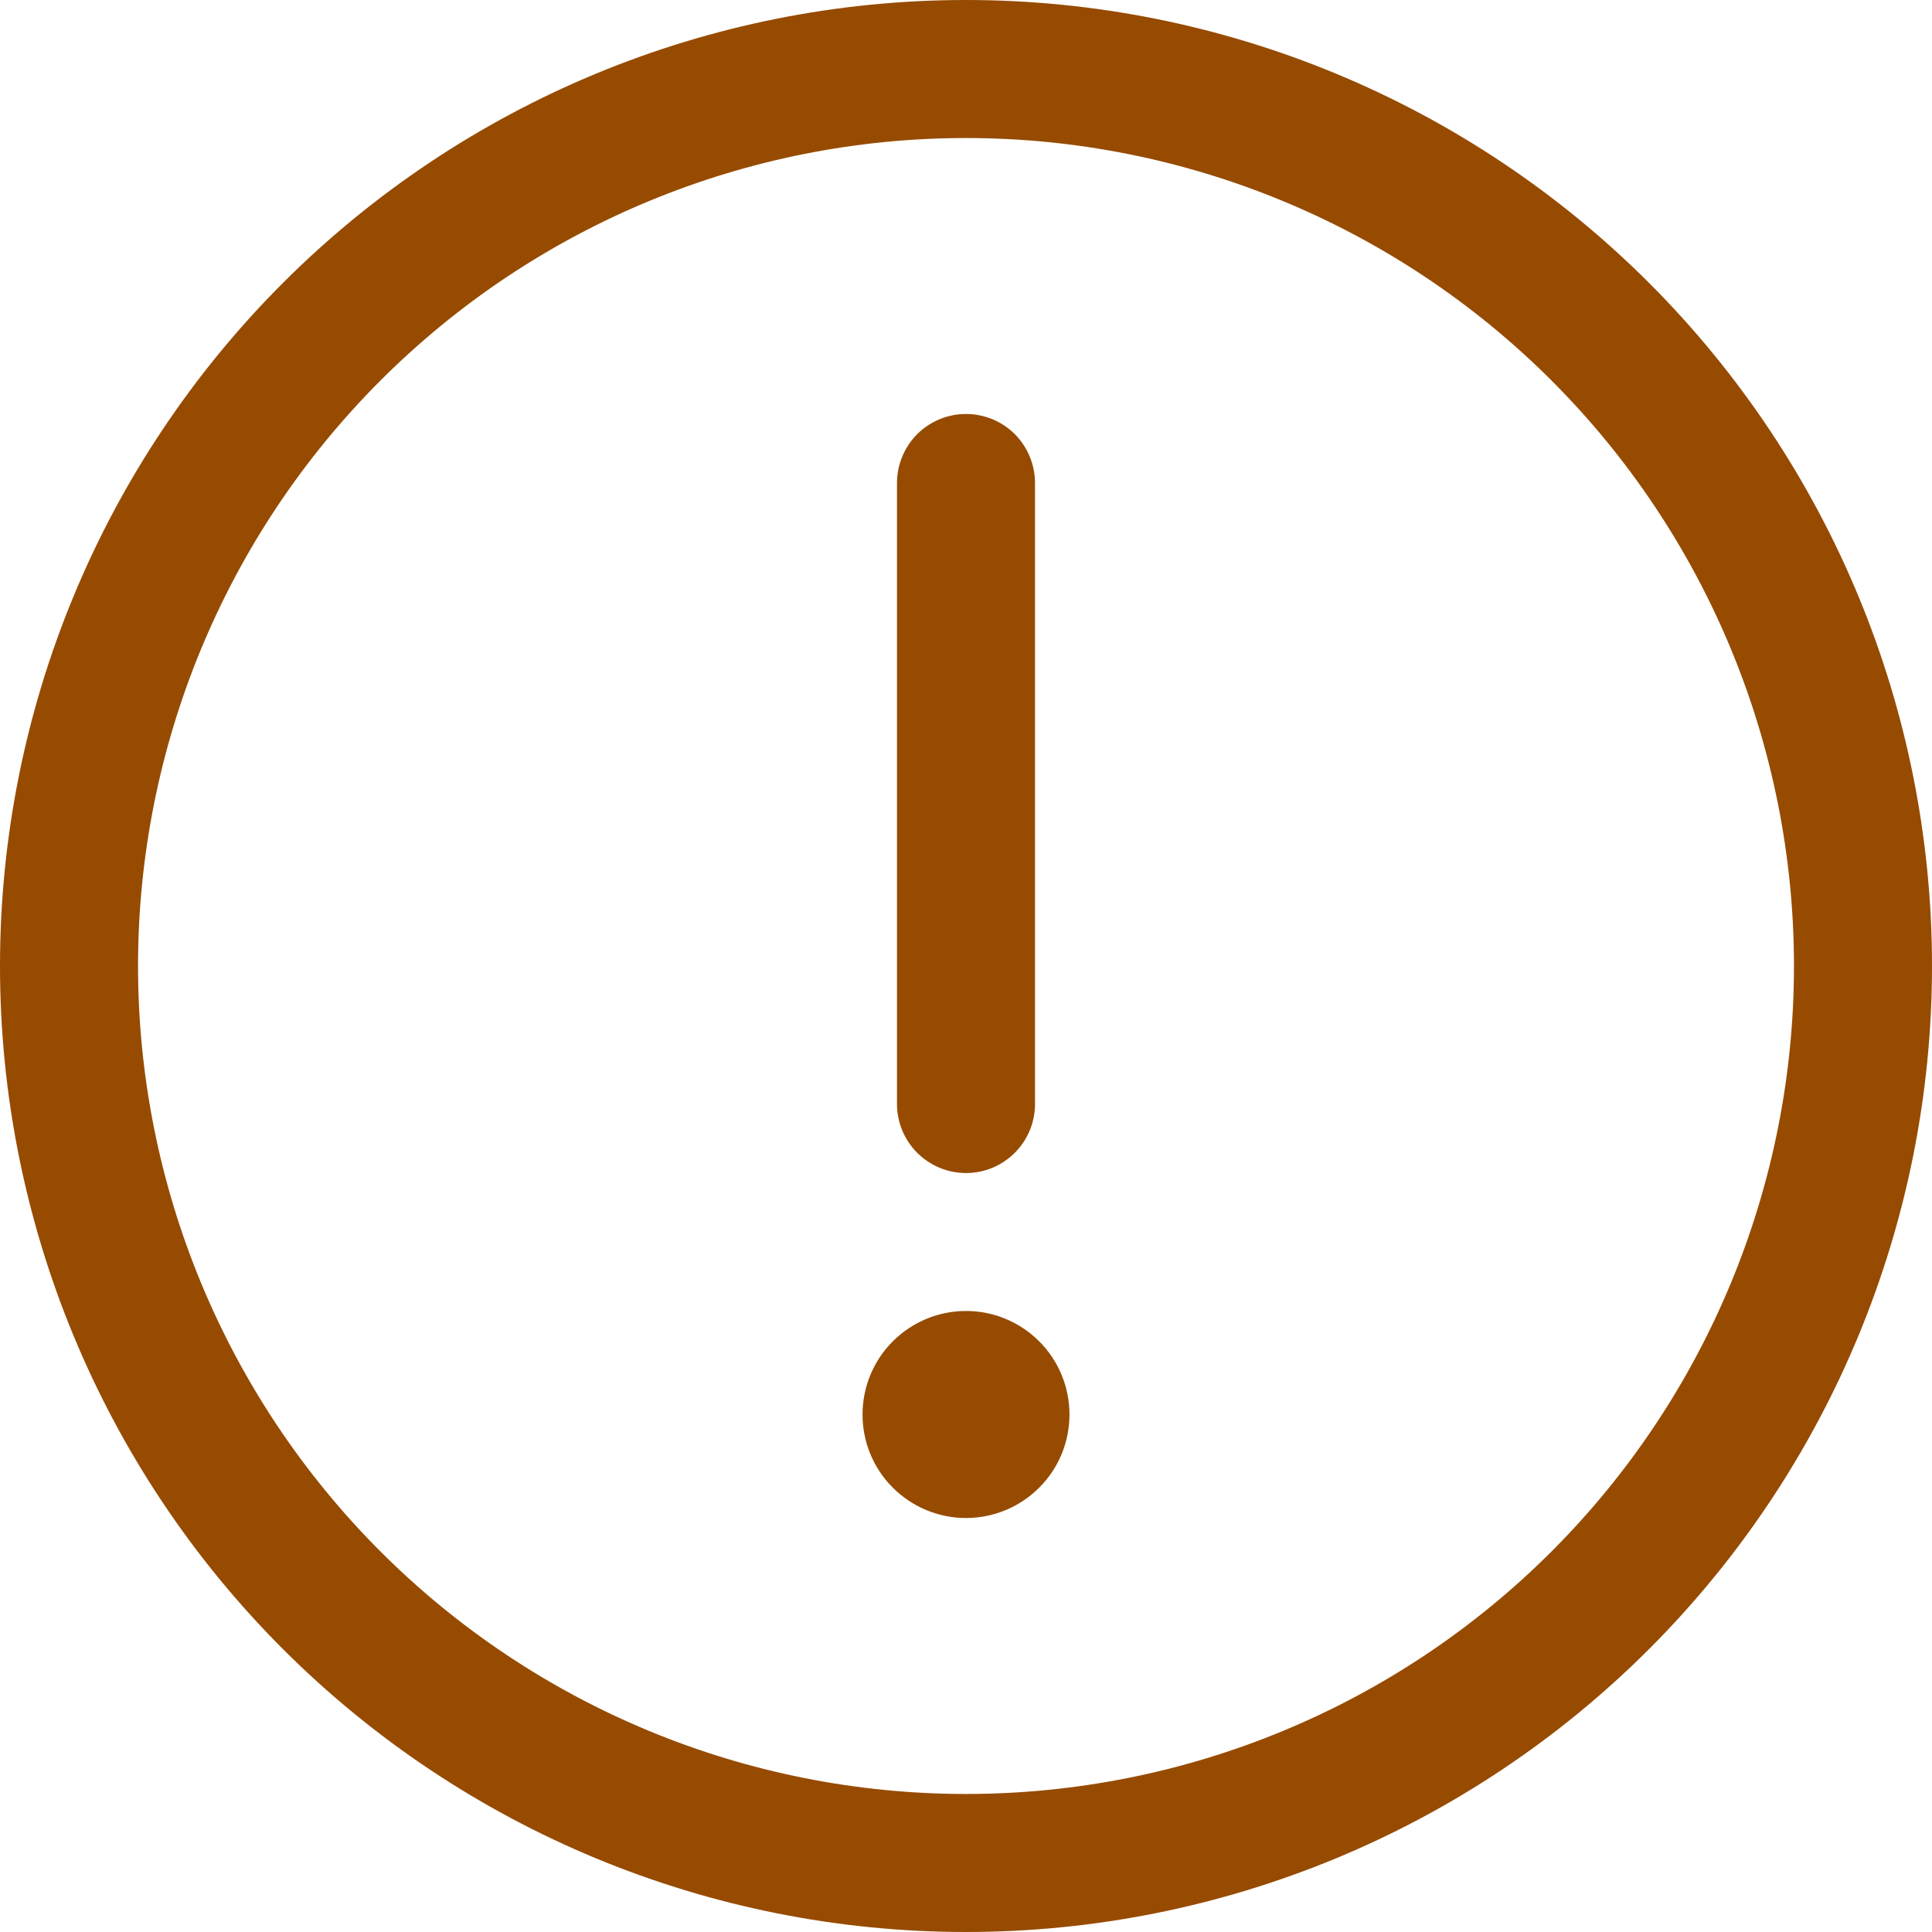 <svg width="18" height="18" viewBox="0 0 18 18" fill="none" xmlns="http://www.w3.org/2000/svg">
<path d="M9 0C11.387 0 13.676 0.948 15.364 2.636C17.052 4.324 18 6.613 18 9C18 11.387 17.052 13.676 15.364 15.364C13.676 17.052 11.387 18 9 18C6.613 18 4.324 17.052 2.636 15.364C0.948 13.676 0 11.387 0 9C0 6.613 0.948 4.324 2.636 2.636C4.324 0.948 6.613 0 9 0ZM9 16.714C11.046 16.714 13.008 15.902 14.455 14.455C15.902 13.008 16.714 11.046 16.714 9C16.714 6.954 15.902 4.992 14.455 3.545C13.008 2.098 11.046 1.286 9 1.286C6.954 1.286 4.992 2.098 3.545 3.545C2.098 4.992 1.286 6.954 1.286 9C1.286 11.046 2.098 13.008 3.545 14.455C4.992 15.902 6.954 16.714 9 16.714ZM9.964 13.179C9.964 13.434 9.863 13.68 9.682 13.86C9.501 14.041 9.256 14.143 9 14.143C8.744 14.143 8.499 14.041 8.318 13.86C8.137 13.68 8.036 13.434 8.036 13.179C8.036 12.923 8.137 12.678 8.318 12.497C8.499 12.316 8.744 12.214 9 12.214C9.256 12.214 9.501 12.316 9.682 12.497C9.863 12.678 9.964 12.923 9.964 13.179ZM9 3.857C9.171 3.857 9.334 3.925 9.455 4.045C9.575 4.166 9.643 4.33 9.643 4.5V10.286C9.643 10.456 9.575 10.62 9.455 10.74C9.334 10.861 9.171 10.929 9 10.929C8.829 10.929 8.666 10.861 8.545 10.74C8.425 10.62 8.357 10.456 8.357 10.286V4.5C8.357 4.33 8.425 4.166 8.545 4.045C8.666 3.925 8.829 3.857 9 3.857Z" fill="#964B00"/>
</svg>
